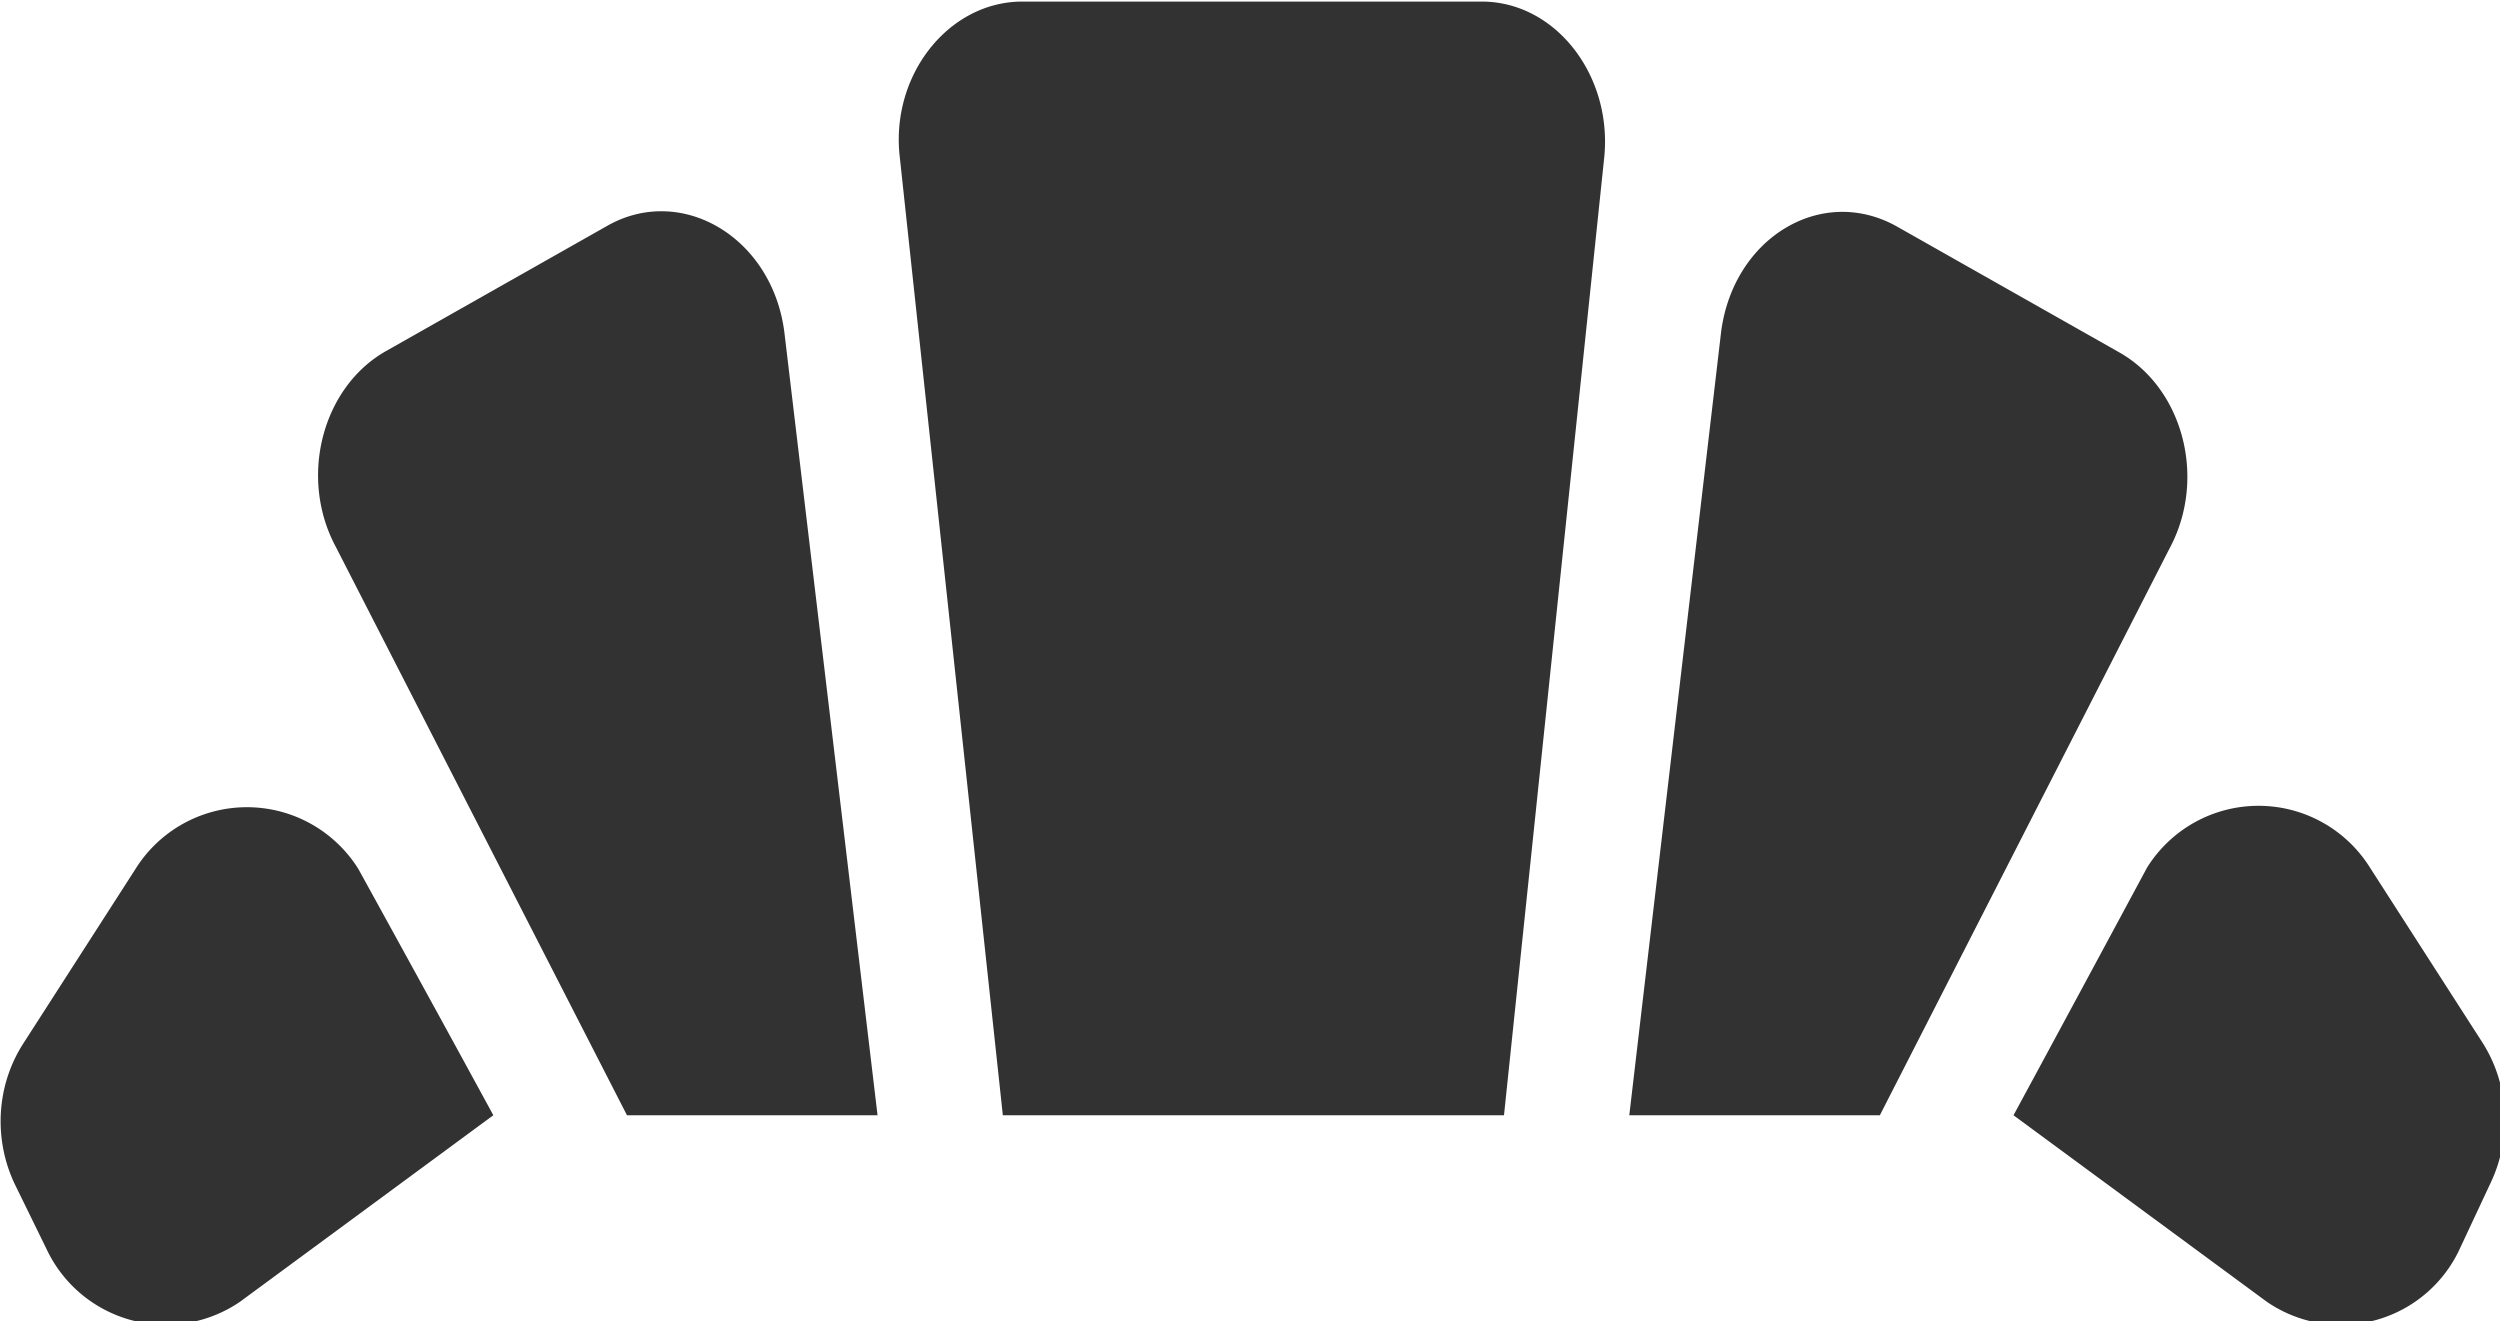 <?xml version="1.0" encoding="UTF-8" standalone="no"?>
<!-- Created with Inkscape (http://www.inkscape.org/) -->

<svg
   id="svg1100"
   version="1.1"
   viewBox="0 0 4.759 2.515"
   height="2.515mm"
   width="4.759mm"
   xmlns="http://www.w3.org/2000/svg"
   xmlns:svg="http://www.w3.org/2000/svg">
  <defs
     id="defs1097" />
  <g
     id="New_Layer_1652809083.919127"
     style="display:inline"
     transform="translate(-150.023,-877.415)">
    <path
       fill="#323232"
       fill-rule="evenodd"
       d="M 19.28,16.34 17.46,15 c 0,0 0.32,-0.59 0.96,-1.78 a 0.944,0.944 0 0 1 1.6,0 l 0.81,1.26 c 0.19,0.3 0.21,0.68 0.06,1 l -0.22,0.47 a 0.94,0.94 0 0 1 -1.39,0.39 z m -14.56,0 A 0.946,0.946 0 0 1 3.33,15.96 L 3.1,15.49 c -0.15,-0.32 -0.13,-0.7 0.06,-1 l 0.81,-1.26 a 0.944,0.944 0 0 1 1.6,0 C 6.22,14.41 6.54,15 6.54,15 Z M 15.36,9.37 c 0.09,-0.68 0.73,-1.06 1.27,-0.75 l 1.59,0.9 c 0.46,0.26 0.63,0.91 0.36,1.41 L 16.5,15 H 14.7 Z M 8.63,9.37 9.3,15 H 7.5 L 5.41,10.92 C 5.14,10.42 5.31,9.77 5.77,9.51 L 7.36,8.61 C 7.89,8.31 8.54,8.69 8.63,9.37 Z M 13.8,15 H 10.2 L 9.46,8.12 C 9.39,7.53 9.81,7 10.34,7 h 3.3 c 0.53,0 0.94,0.53 0.88,1.12 z"
       clip-rule="evenodd"
       id="path11823"
       transform="matrix(0.265,0,0,0.265,149.229,875.563)" />
  </g>
</svg>

